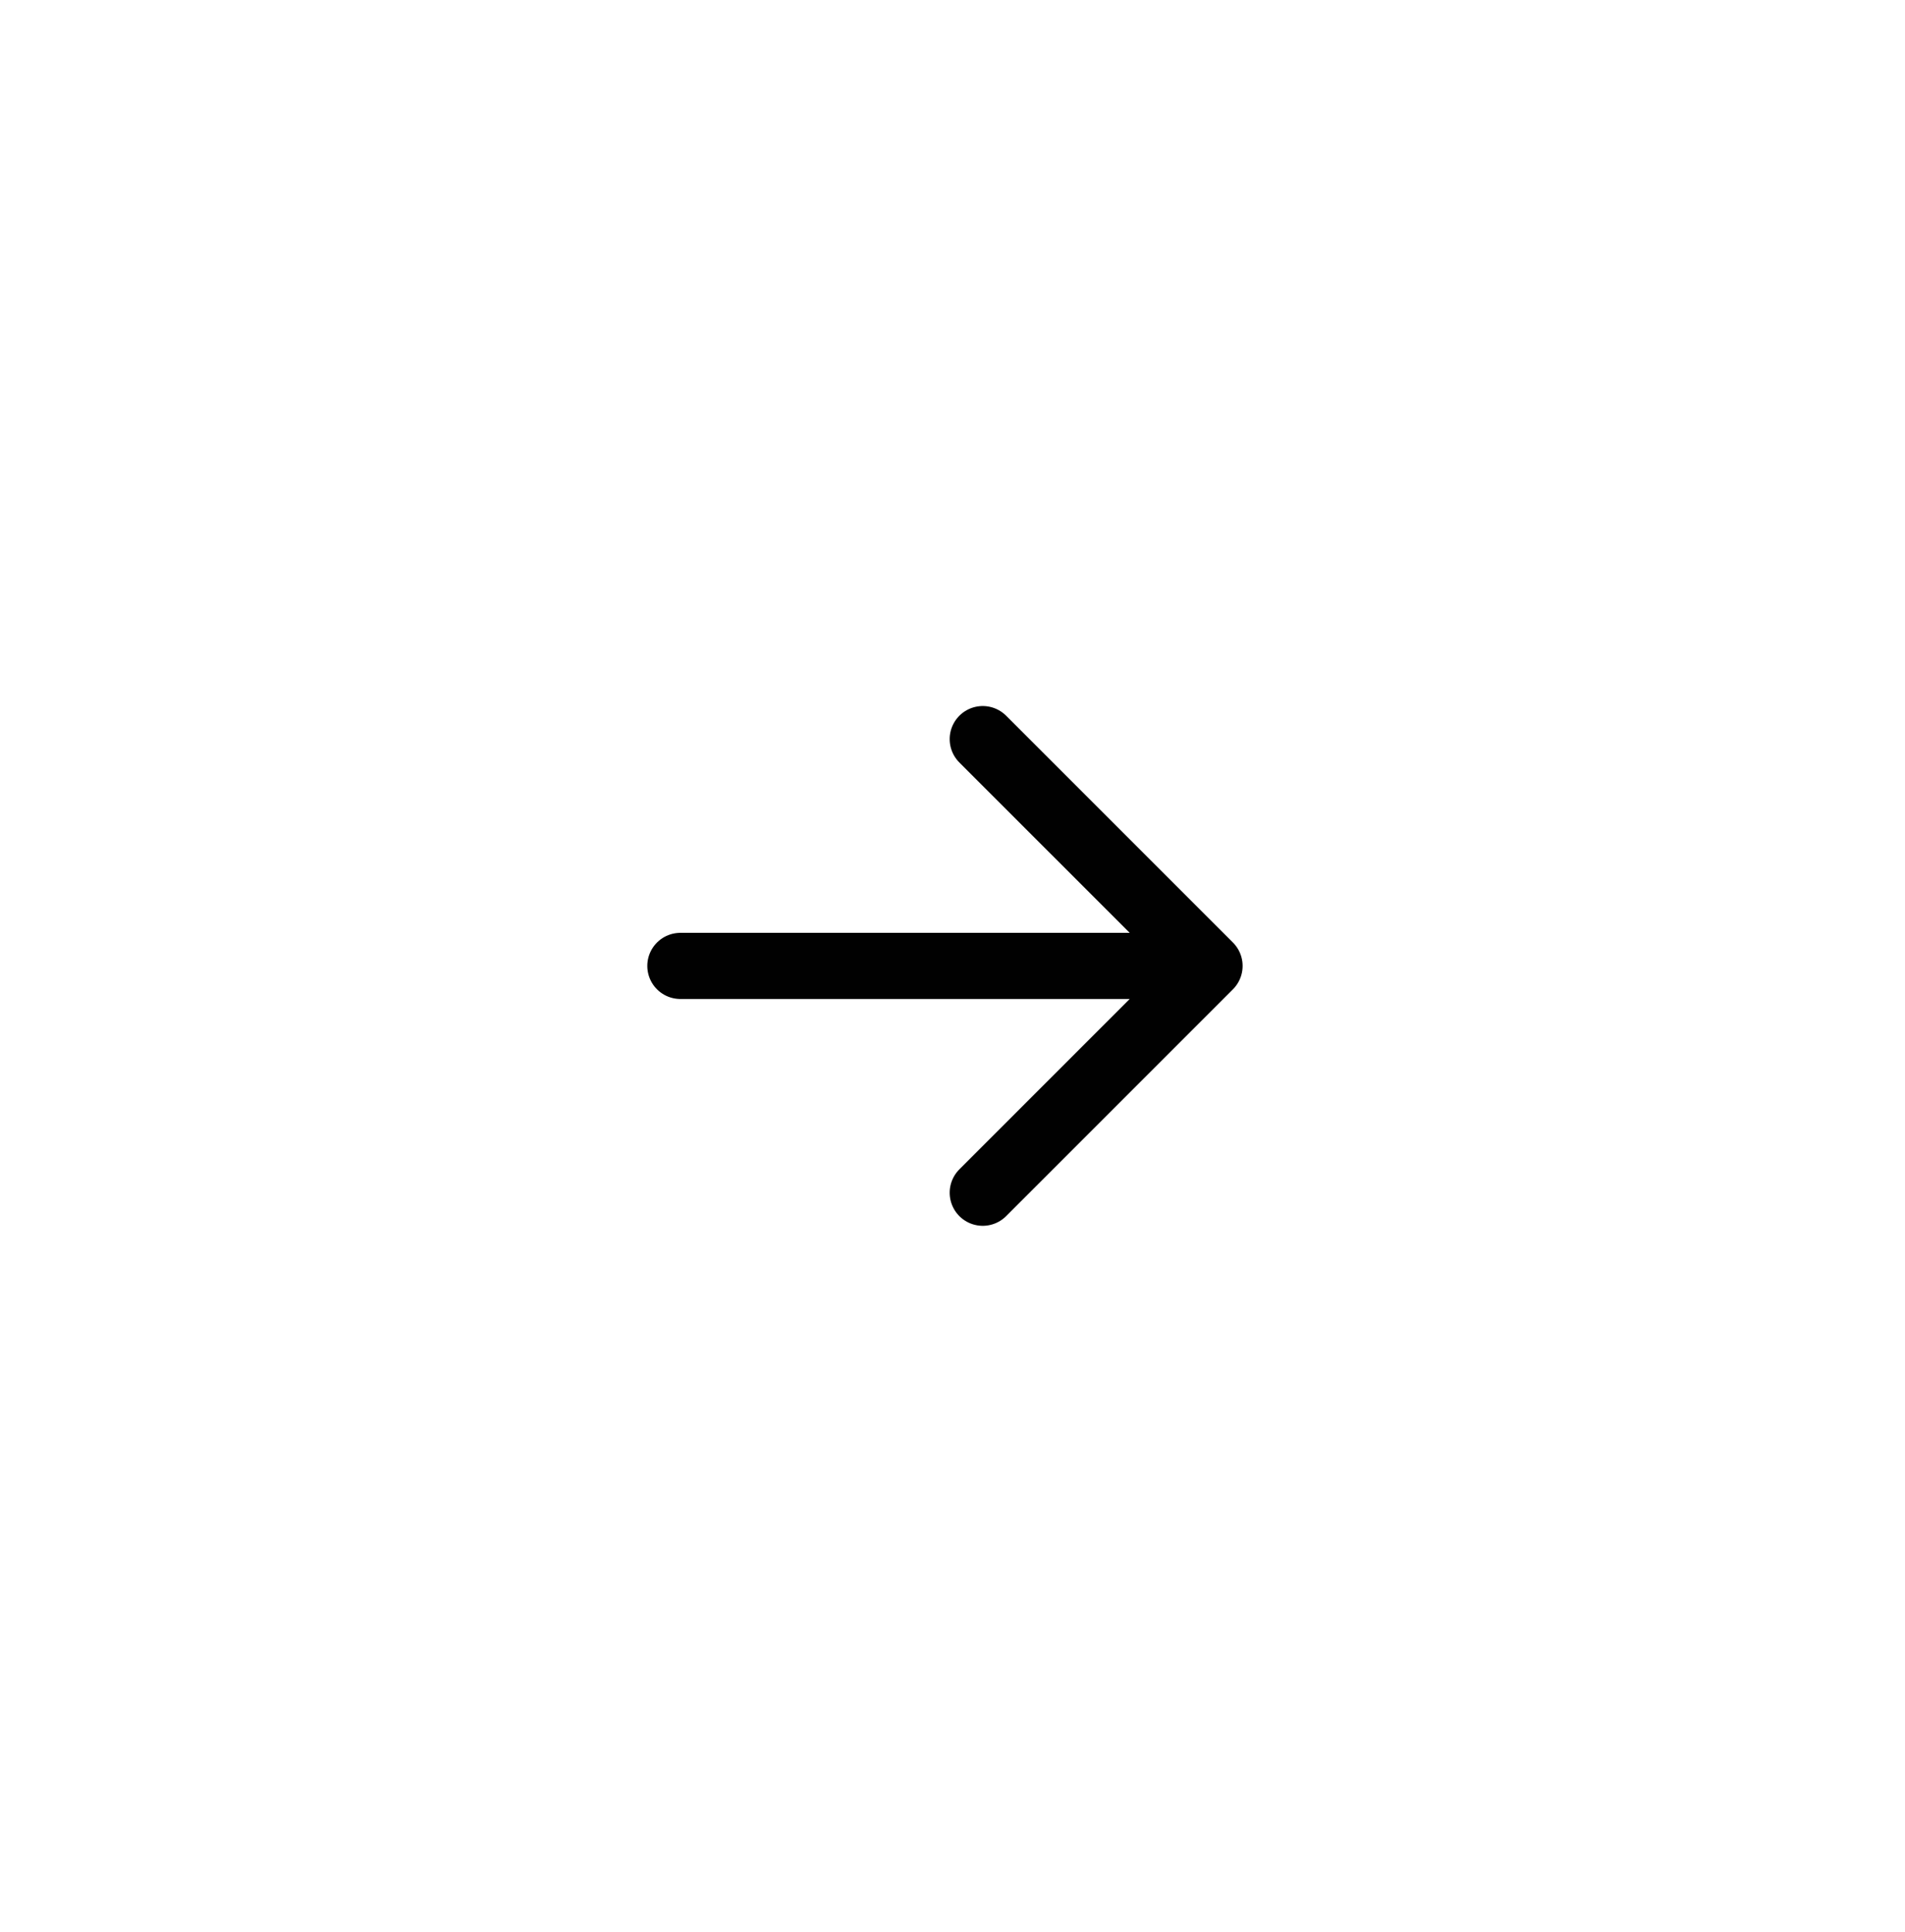 <svg width="72" height="73" viewBox="0 0 72 73" fill="none" xmlns="http://www.w3.org/2000/svg">
<g id="majesticons:arrow-up" filter="url(#filter0_d_4398_632)">
<rect x="66" y="2.5" width="60" height="60" rx="16" transform="rotate(90 66 2.5)" fill="white"/>
<path id="Vector" d="M45.715 32.501L37.143 41.072M45.715 32.501L37.143 23.93M45.715 32.501L25.715 32.501" stroke="#010101" stroke-width="2.5" stroke-linecap="round" stroke-linejoin="round"/>
</g>
<defs>
<filter id="filter0_d_4398_632" x="0" y="0.5" width="72" height="72" filterUnits="userSpaceOnUse" color-interpolation-filters="sRGB">
<feFlood flood-opacity="0" result="BackgroundImageFix"/>
<feColorMatrix in="SourceAlpha" type="matrix" values="0 0 0 0 0 0 0 0 0 0 0 0 0 0 0 0 0 0 127 0" result="hardAlpha"/>
<feOffset dy="4"/>
<feGaussianBlur stdDeviation="3"/>
<feComposite in2="hardAlpha" operator="out"/>
<feColorMatrix type="matrix" values="0 0 0 0 0 0 0 0 0 0 0 0 0 0 0 0 0 0 0.25 0"/>
<feBlend mode="normal" in2="BackgroundImageFix" result="effect1_dropShadow_4398_632"/>
<feBlend mode="normal" in="SourceGraphic" in2="effect1_dropShadow_4398_632" result="shape"/>
</filter>
</defs>
</svg>
